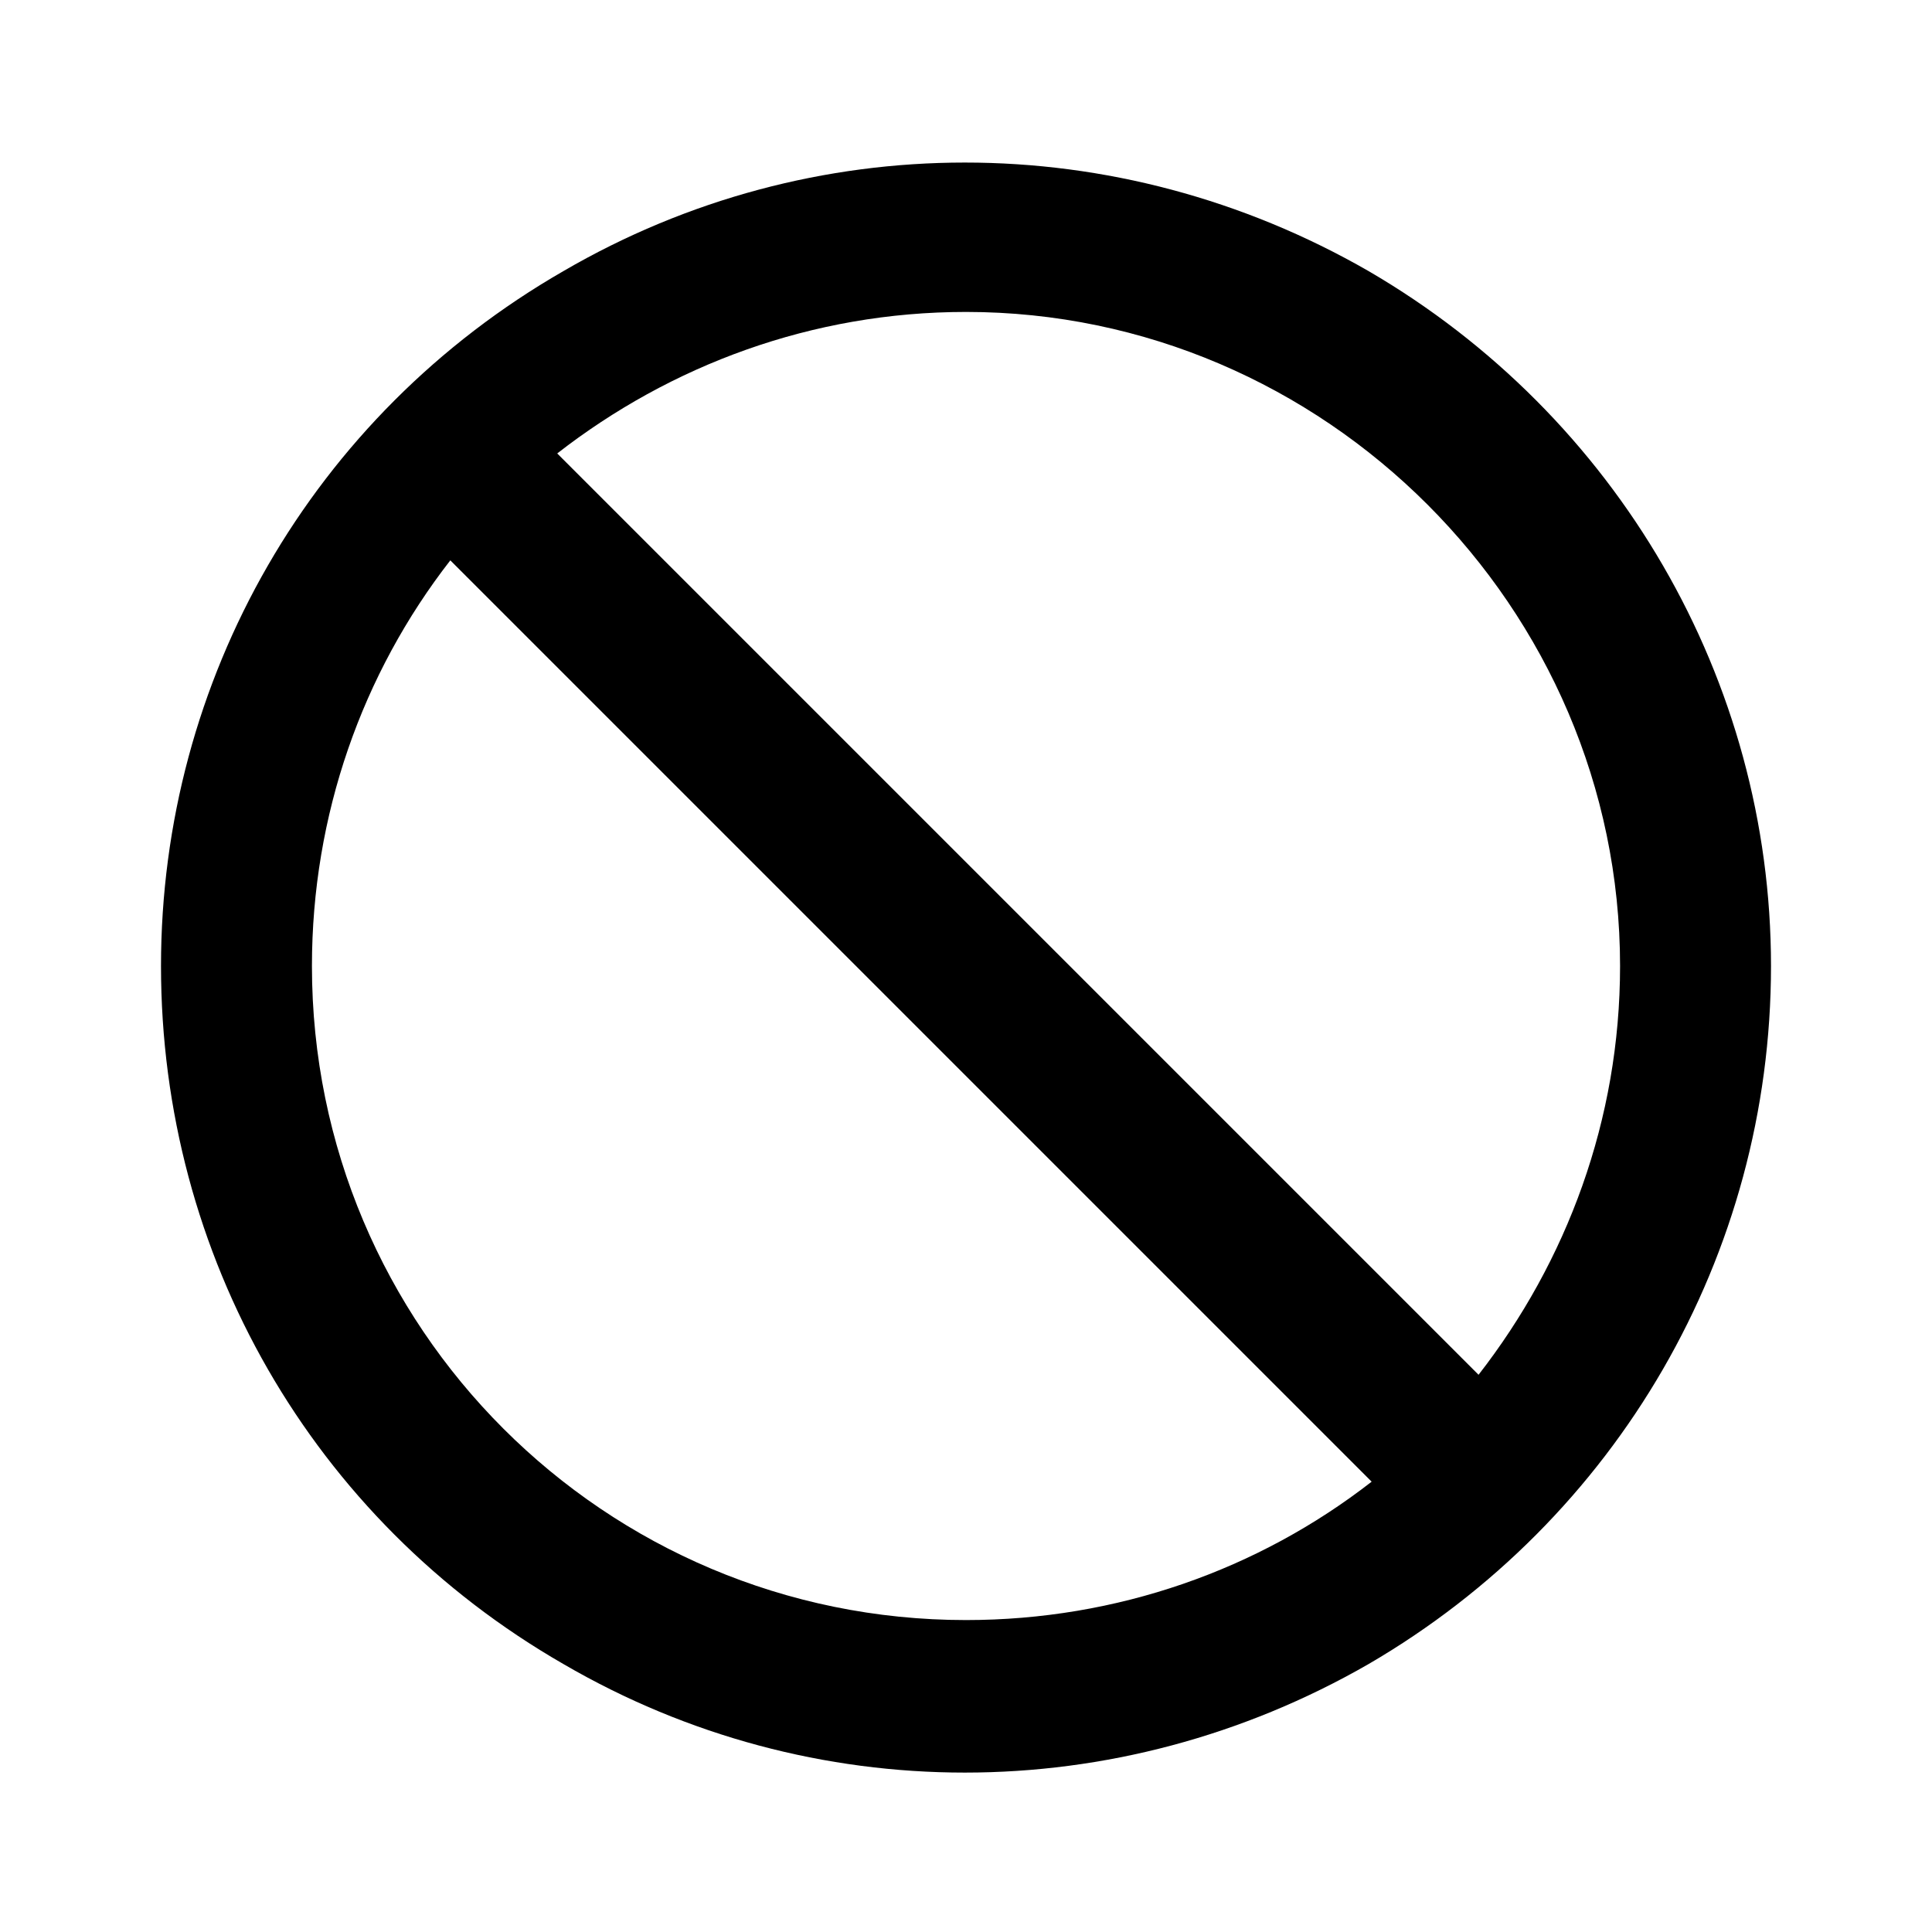 <svg width="24" height="24" viewBox="0 0 24 24" fill="none" xmlns="http://www.w3.org/2000/svg">
<path d="M17.039 18.406L5.594 6.961C4.5 8.367 3.875 10.125 3.875 12C3.875 16.492 7.508 20.125 12 20.125C13.875 20.125 15.633 19.5 17.039 18.406ZM18.367 17.078C19.461 15.672 20.125 13.914 20.125 12C20.125 7.547 16.453 3.875 12 3.875C10.086 3.875 8.328 4.539 6.922 5.633L18.367 17.078ZM2 12C2 8.445 3.875 5.164 7 3.367C10.086 1.57 13.875 1.57 17 3.367C20.086 5.164 22 8.445 22 12C22 15.594 20.086 18.875 17 20.672C13.875 22.469 10.086 22.469 7 20.672C3.875 18.875 2 15.594 2 12Z" fill="black"/>
</svg>
